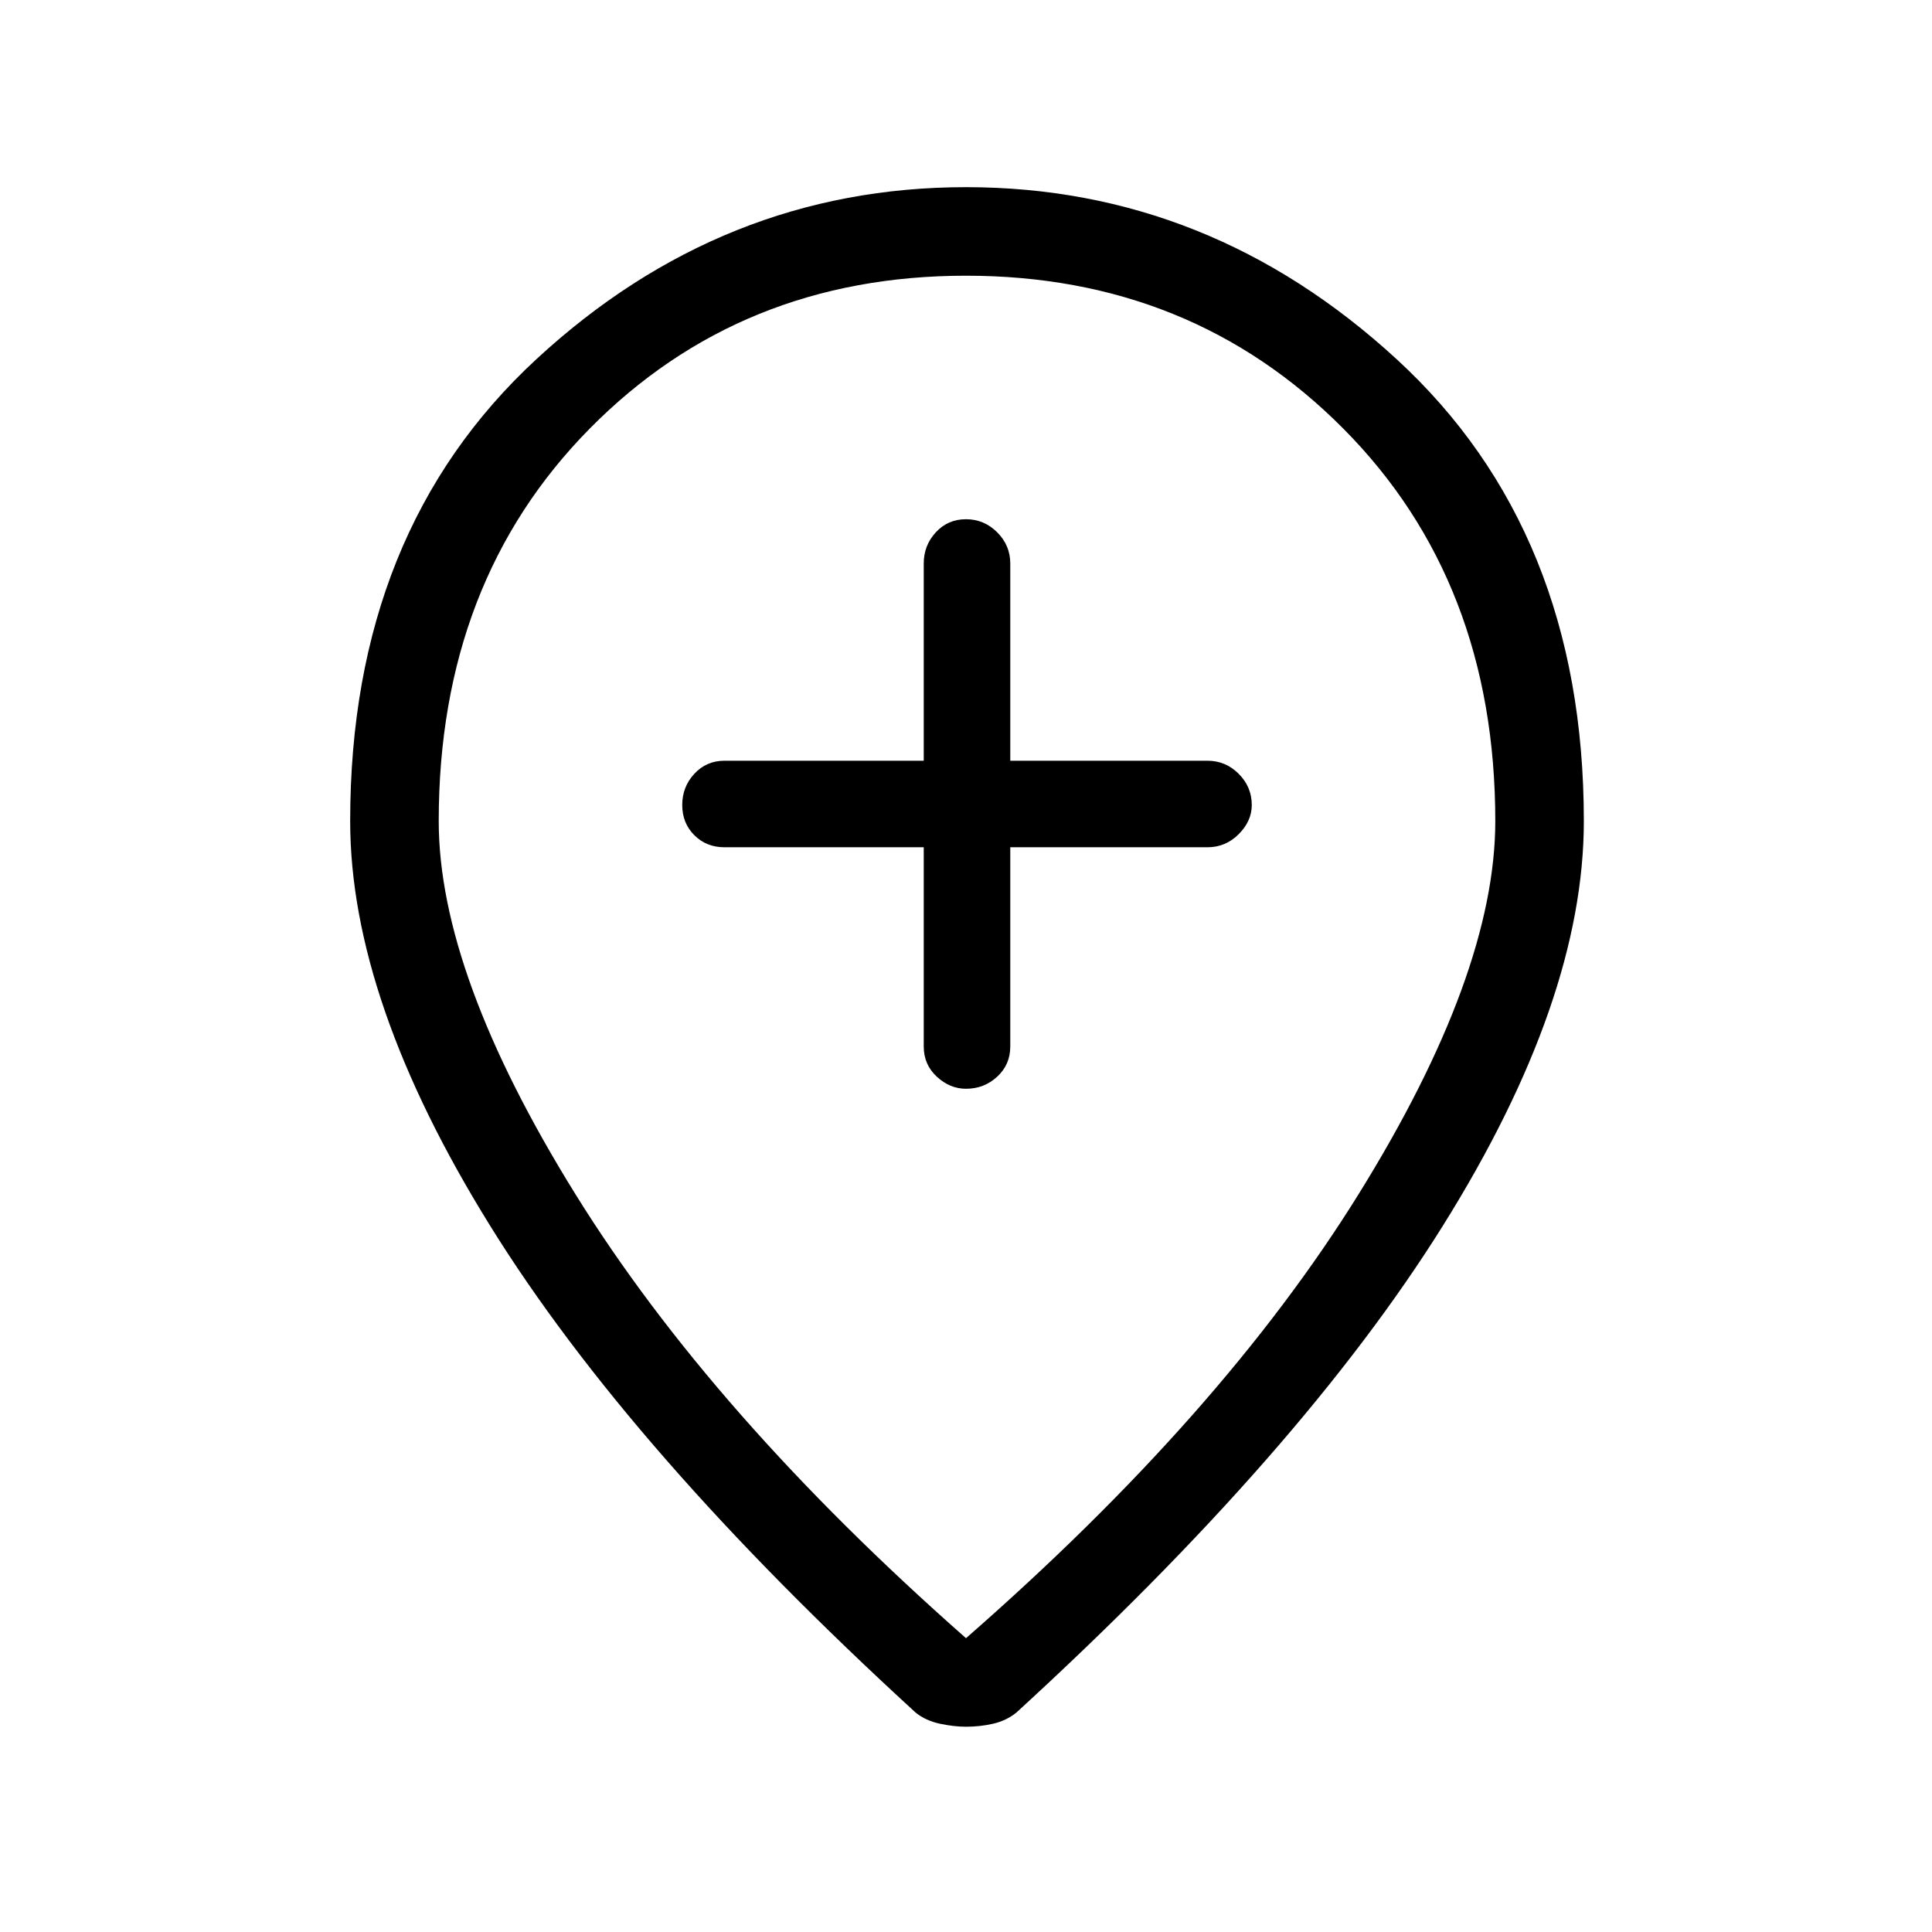 <svg xmlns="http://www.w3.org/2000/svg" height="48" width="48"><path d="M24 27.05Q24.45 27.05 24.775 26.75Q25.1 26.45 25.1 26V21.05H30Q30.45 21.05 30.775 20.725Q31.1 20.4 31.1 20Q31.1 19.55 30.775 19.225Q30.45 18.9 30 18.9H25.1V14Q25.1 13.55 24.775 13.225Q24.45 12.9 24 12.9Q23.55 12.9 23.25 13.225Q22.95 13.55 22.95 14V18.9H18Q17.55 18.9 17.25 19.225Q16.95 19.55 16.95 20Q16.95 20.45 17.25 20.75Q17.55 21.05 18 21.05H22.95V26Q22.95 26.45 23.275 26.75Q23.6 27.05 24 27.05ZM24 40.7Q30.35 35.15 33.75 29.675Q37.15 24.2 37.15 20.4Q37.15 14.45 33.375 10.65Q29.6 6.85 24 6.85Q18.4 6.85 14.65 10.65Q10.9 14.45 10.9 20.4Q10.9 24.2 14.3 29.675Q17.7 35.15 24 40.7ZM24 42.9Q23.7 42.9 23.35 42.825Q23 42.75 22.75 42.55Q15.65 36.05 12.175 30.45Q8.7 24.85 8.7 20.4Q8.7 13.2 13.325 8.925Q17.95 4.65 24 4.65Q30.05 4.65 34.7 8.925Q39.35 13.2 39.35 20.4Q39.35 24.85 35.85 30.45Q32.35 36.05 25.25 42.55Q25 42.75 24.675 42.825Q24.35 42.9 24 42.9ZM24 20.4Q24 20.4 24 20.4Q24 20.4 24 20.4Q24 20.4 24 20.4Q24 20.4 24 20.4Q24 20.4 24 20.4Q24 20.4 24 20.4Q24 20.4 24 20.4Q24 20.4 24 20.4Z"/></svg>